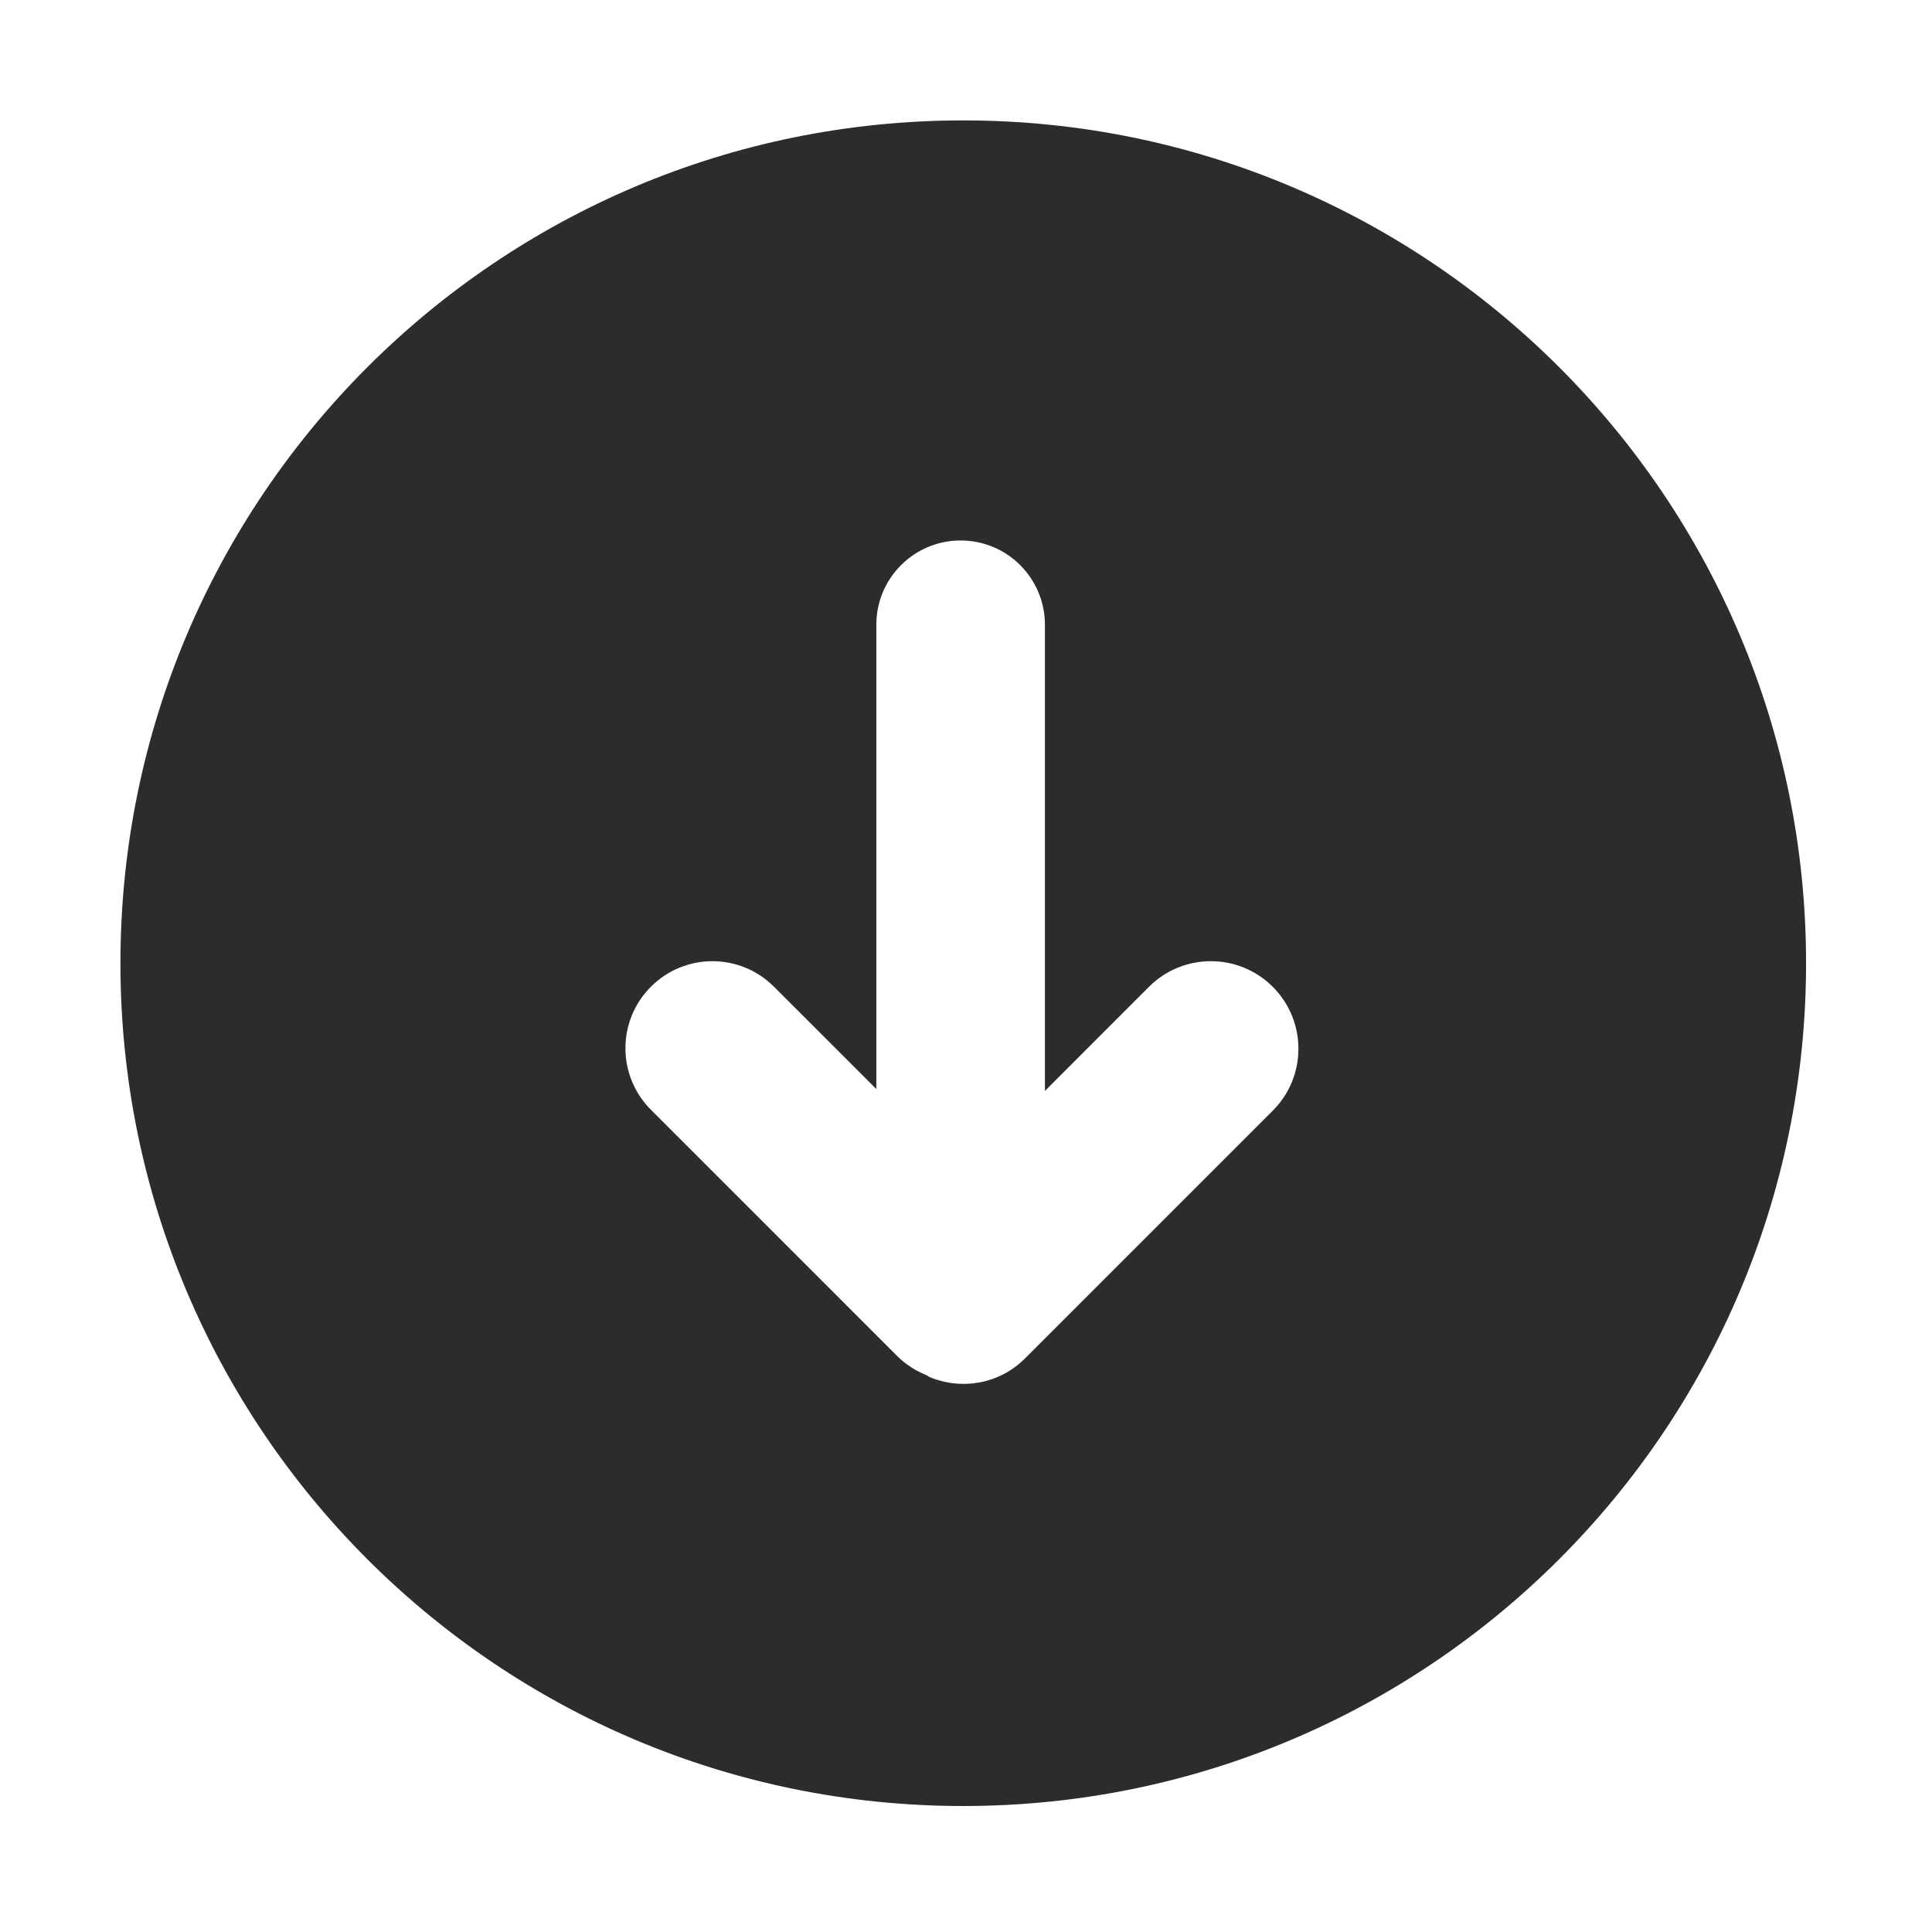 <?xml version="1.0" standalone="no"?><!DOCTYPE svg PUBLIC "-//W3C//DTD SVG 1.1//EN" "http://www.w3.org/Graphics/SVG/1.1/DTD/svg11.dtd"><svg t="1596724976890" class="icon" viewBox="0 0 1024 1024" version="1.1" xmlns="http://www.w3.org/2000/svg" p-id="2333" width="16" height="16" xmlns:xlink="http://www.w3.org/1999/xlink"><defs><style type="text/css"></style></defs><path d="M510.545 63.813c-246.712 0-446.711 199.999-446.711 446.711 0 246.71 199.999 446.708 446.711 446.708 246.71 0 446.708-199.998 446.708-446.708 0-246.712-199.998-446.711-446.708-446.711z m164.058 524.864L543.33 719.951c-13.726 13.758-33.893 16.981-50.739 9.867-0.571-0.202-0.94-0.704-1.51-0.939-5.671-2.282-11.04-5.638-15.638-10.234L345.008 588.208c-18.02-18.019-18.02-47.248 0-65.235 17.987-18.02 47.214-18.02 65.2 0l54.263 54.229V331.16c0-24.697 19.998-44.698 44.663-44.698 24.699 0 44.698 19.999 44.698 44.698v247.048l55.135-55.168c18.121-18.122 47.517-18.122 65.638 0 18.119 18.121 18.119 47.518-0.001 65.638z" fill="#2c2c2c" p-id="2334"></path></svg>